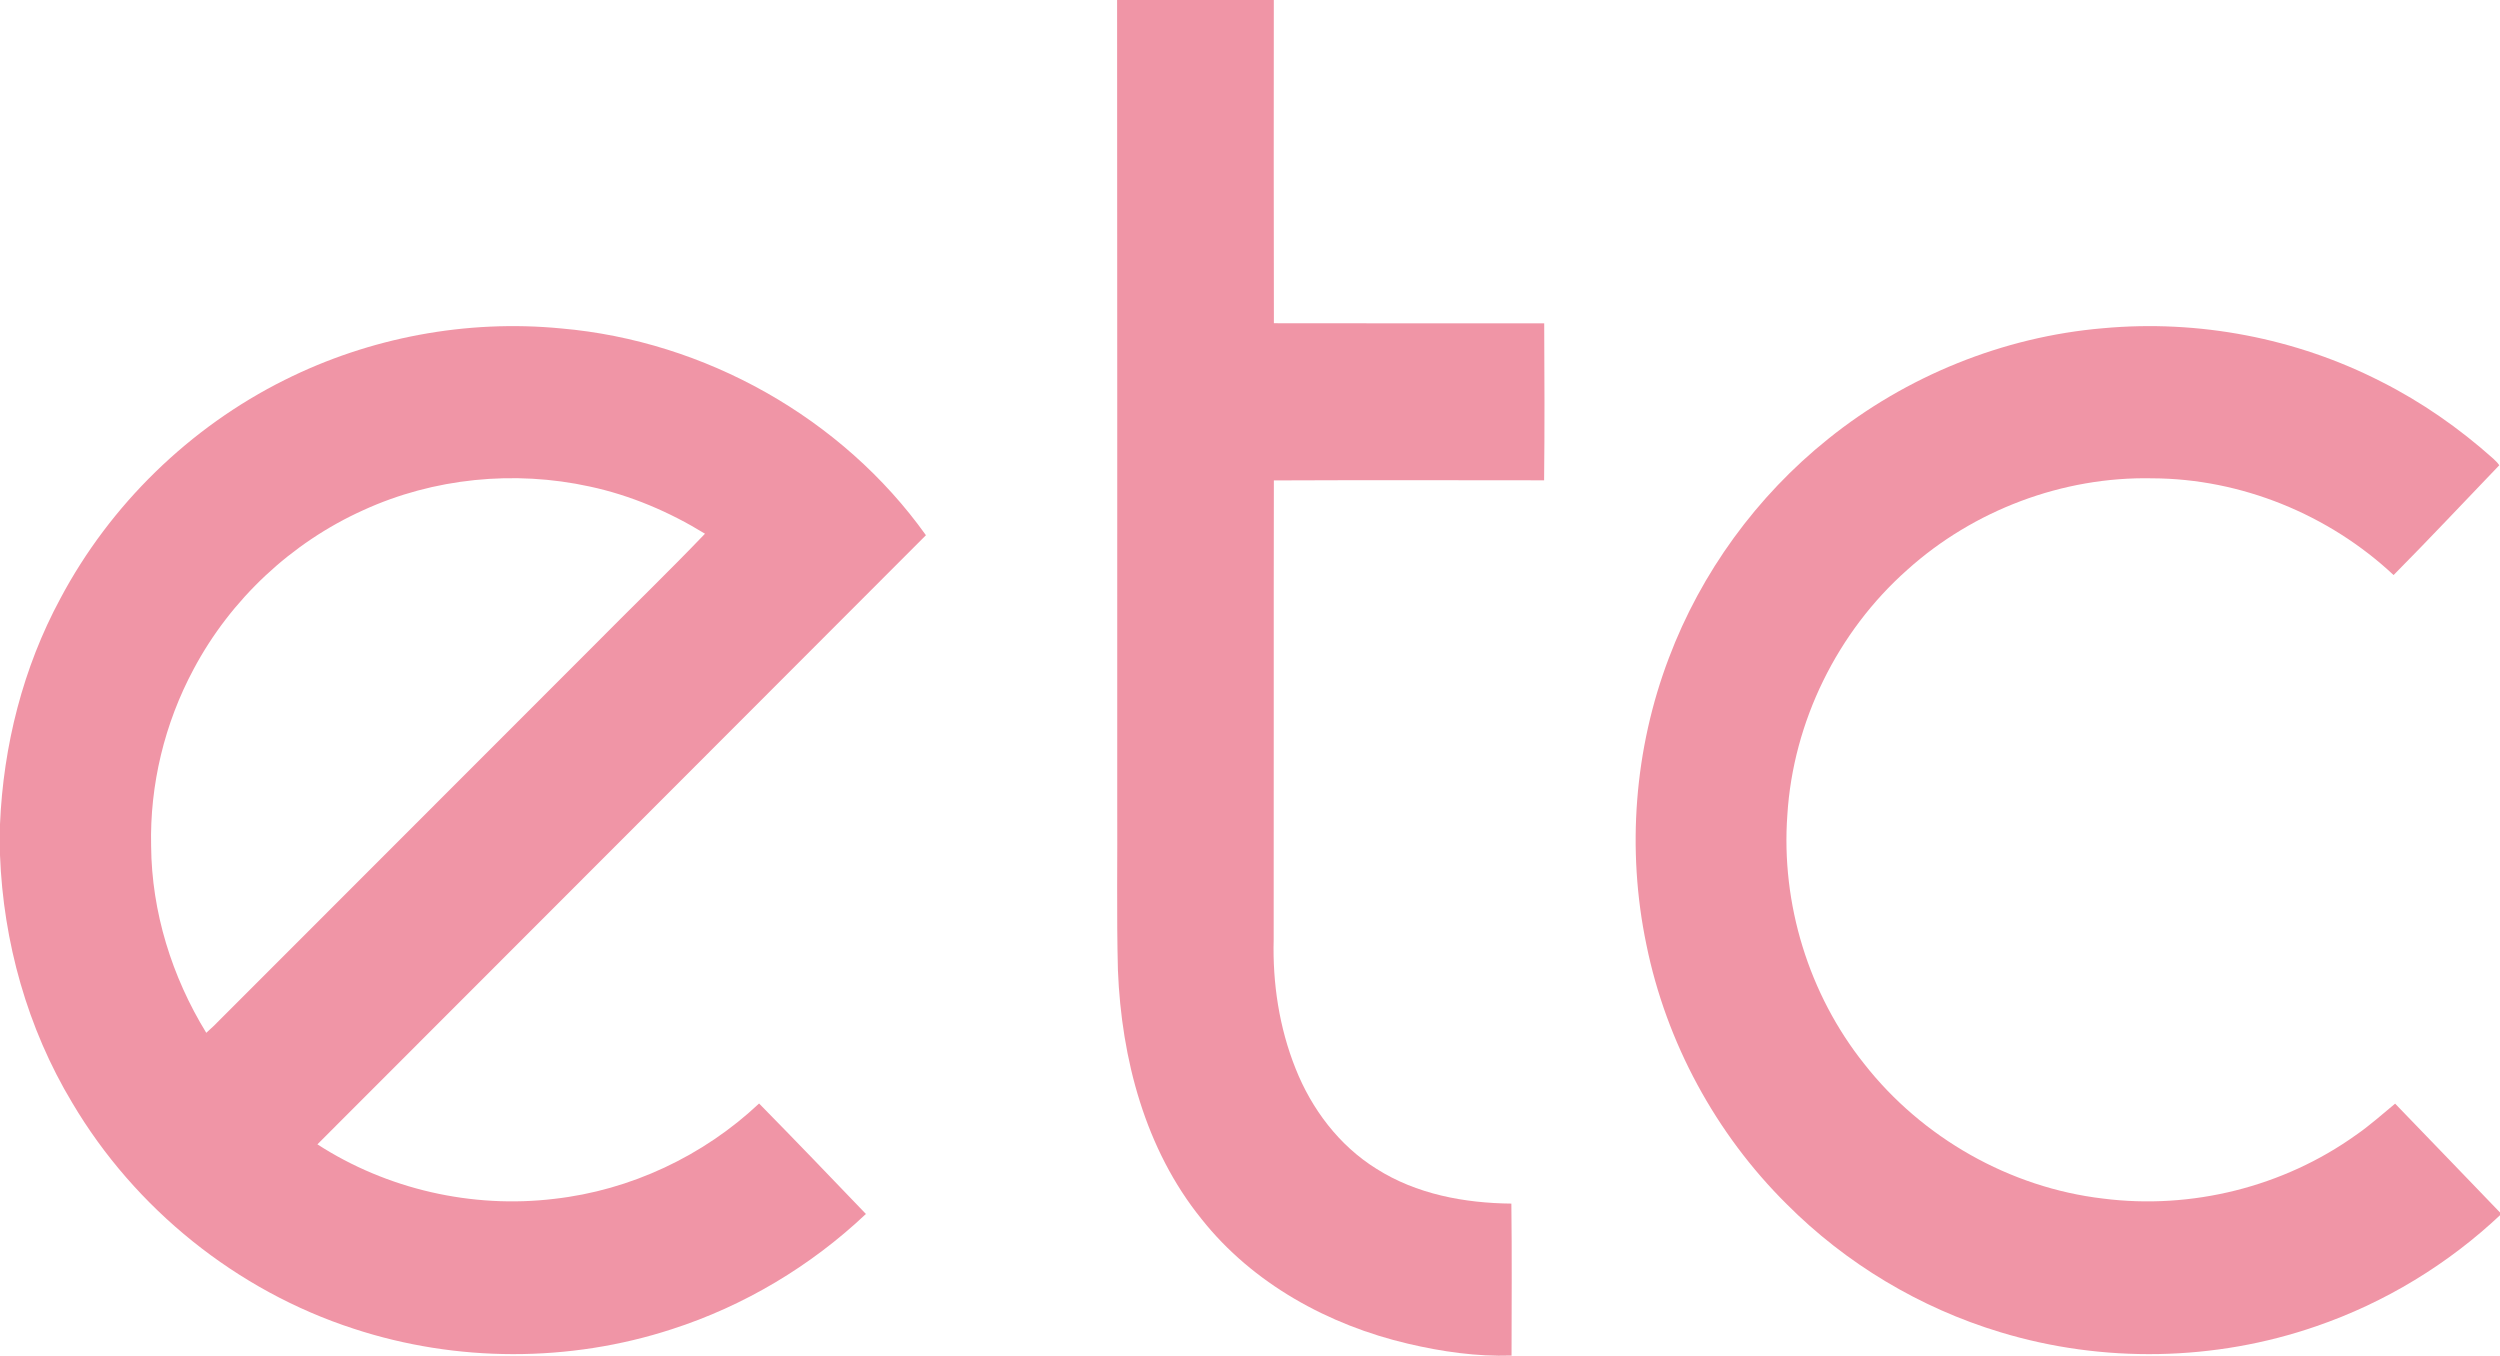 <?xml version="1.0" encoding="UTF-8" standalone="no"?>
<svg
   xmlns:dc="http://purl.org/dc/elements/1.1/"
   xmlns:cc="http://creativecommons.org/ns#"
   xmlns:rdf="http://www.w3.org/1999/02/22-rdf-syntax-ns#"
   xmlns:svg="http://www.w3.org/2000/svg"
   xmlns="http://www.w3.org/2000/svg"
   xmlns:sodipodi="http://sodipodi.sourceforge.net/DTD/sodipodi-0.dtd"
   xmlns:inkscape="http://www.inkscape.org/namespaces/inkscape"
   width="1000"
   height="542.312"
   viewBox="0 0 750 406.734"
   version="1.1"
   id="svg2"
   inkscape:version="0.92.2 (5c3e80d, 2017-08-06)"
   sodipodi:docname="ETC (2016).svg">
  <defs
     id="defs13" />
  <sodipodi:namedview
     pagecolor="#ffffff"
     bordercolor="#666666"
     borderopacity="1"
     objecttolerance="10"
     gridtolerance="10"
     guidetolerance="10"
     inkscape:pageopacity="0"
     inkscape:pageshadow="2"
     inkscape:window-width="1024"
     inkscape:window-height="706"
     id="namedview11"
     showgrid="false"
     inkscape:zoom="0.20847206"
     inkscape:cx="395.47623"
     inkscape:cy="572.05939"
     inkscape:window-x="-8"
     inkscape:window-y="-8"
     inkscape:window-maximized="1"
     inkscape:current-layer="svg2"
     units="px" />
  <g
     id="#221d35ff"
     style="fill:#f095a6;fill-opacity:1"
     transform="matrix(0.777,0,0,0.777,0,-0.241)">
    <path
       d="m 431.31,0 h 60.51 c -0.02,41.7 -0.07,83.41 0.03,125.11 34.79,0.08 69.58,0.02 104.37,0.03 0.1,20.2 0.19,40.41 -0.04,60.62 -34.78,-0.03 -69.56,-0.11 -104.34,0.04 -0.11,59.07 0.02,118.14 -0.07,177.21 -0.46,16.94 2.14,34.06 8.44,49.84 6.19,15.64 16.83,29.78 31.22,38.72 15.45,9.83 34.03,13.27 52.11,13.45 0.24,19.56 0.1,39.12 0.07,58.68 -13.45,0.43 -26.89,-1.51 -39.96,-4.58 -30.66,-7.18 -59.95,-23.19 -79.7,-48.1 -21.81,-26.94 -30.96,-61.97 -32.32,-96.09 -0.56,-21.64 -0.14,-43.29 -0.27,-64.93 -0.03,-103.33 0.06,-206.67 -0.05,-310 z"
       id="path5"
       style="opacity:1;fill:#f095a6;fill-opacity:1"
       inkscape:connector-curvature="0" />
    <path
       d="m 109.91,147.01 c 32.8,-16.41 70.24,-23.43 106.75,-19.89 55.44,4.81 108.47,34.46 140.84,79.84 -78.32,78.39 -156.6,156.82 -234.95,235.18 26.81,17.35 59.74,24.87 91.43,21.05 29.43,-3.31 57.56,-16.53 79.1,-36.82 13.86,14.11 27.57,28.37 41.25,42.65 -21.27,20.12 -47.04,35.51 -74.92,44.49 -39.57,12.9 -83.23,12.83 -122.77,-0.16 C 91.41,498.69 52.06,467 27.88,426.08 10.56,397.28 1.27,363.98 0,330.46 v -11.91 c 1.28,-30.32 8.88,-60.46 23.34,-87.21 19.21,-36.16 49.92,-66.07 86.57,-84.33 m 30.38,50.27 c -27.81,12.52 -51.24,34.49 -65.55,61.42 -11.19,20.86 -16.95,44.64 -16.39,68.31 0.2,25.4 8.03,50.47 21.29,72.07 0.96,-0.85 1.9,-1.71 2.83,-2.6 48.8,-48.87 97.65,-97.69 146.46,-146.55 14.38,-14.56 29.12,-28.77 43.27,-43.55 -13.73,-8.43 -28.74,-14.84 -44.51,-18.22 -29.1,-6.37 -60.28,-3.3 -87.4,9.12 z"
       id="path7"
       style="opacity:1;fill:#f095a6;fill-opacity:1"
       inkscape:connector-curvature="0" />
    <path
       d="m 812,127.04 c 36.77,-3.38 74.46,3.78 107.35,20.6 15.67,7.9 30.17,18.03 43.25,29.71 0.85,0.8 1.72,1.61 2.37,2.6 -13.58,14.14 -27,28.46 -40.8,42.39 -25,-23.41 -58.87,-37.24 -93.17,-37.35 -34.51,-0.74 -69,12.27 -94.62,35.35 -26.96,23.9 -44.04,58.6 -46.28,94.59 -2.5,34.28 8.26,69.32 29.71,96.19 22.35,28.5 56.19,47.75 92.2,51.96 34.07,4.35 69.63,-4.5 97.57,-24.5 5.36,-3.67 10.17,-8.04 15.18,-12.15 13.66,14.21 27.4,28.33 41.03,42.58 -20.41,19.34 -44.97,34.28 -71.57,43.39 -39.05,13.51 -82.35,14.29 -121.87,2.28 -31.03,-9.36 -59.68,-26.51 -82.54,-49.49 C 662.48,438.09 643.35,402.8 635.68,365.08 628.01,328.35 631,289.44 644.35,254.37 656.8,221.36 678.3,191.86 705.82,169.8 735.98,145.52 773.4,130.32 812,127.04 Z"
       id="path9"
       style="opacity:1;fill:#f095a6;fill-opacity:1"
       inkscape:connector-curvature="0" />
  </g>
</svg>
